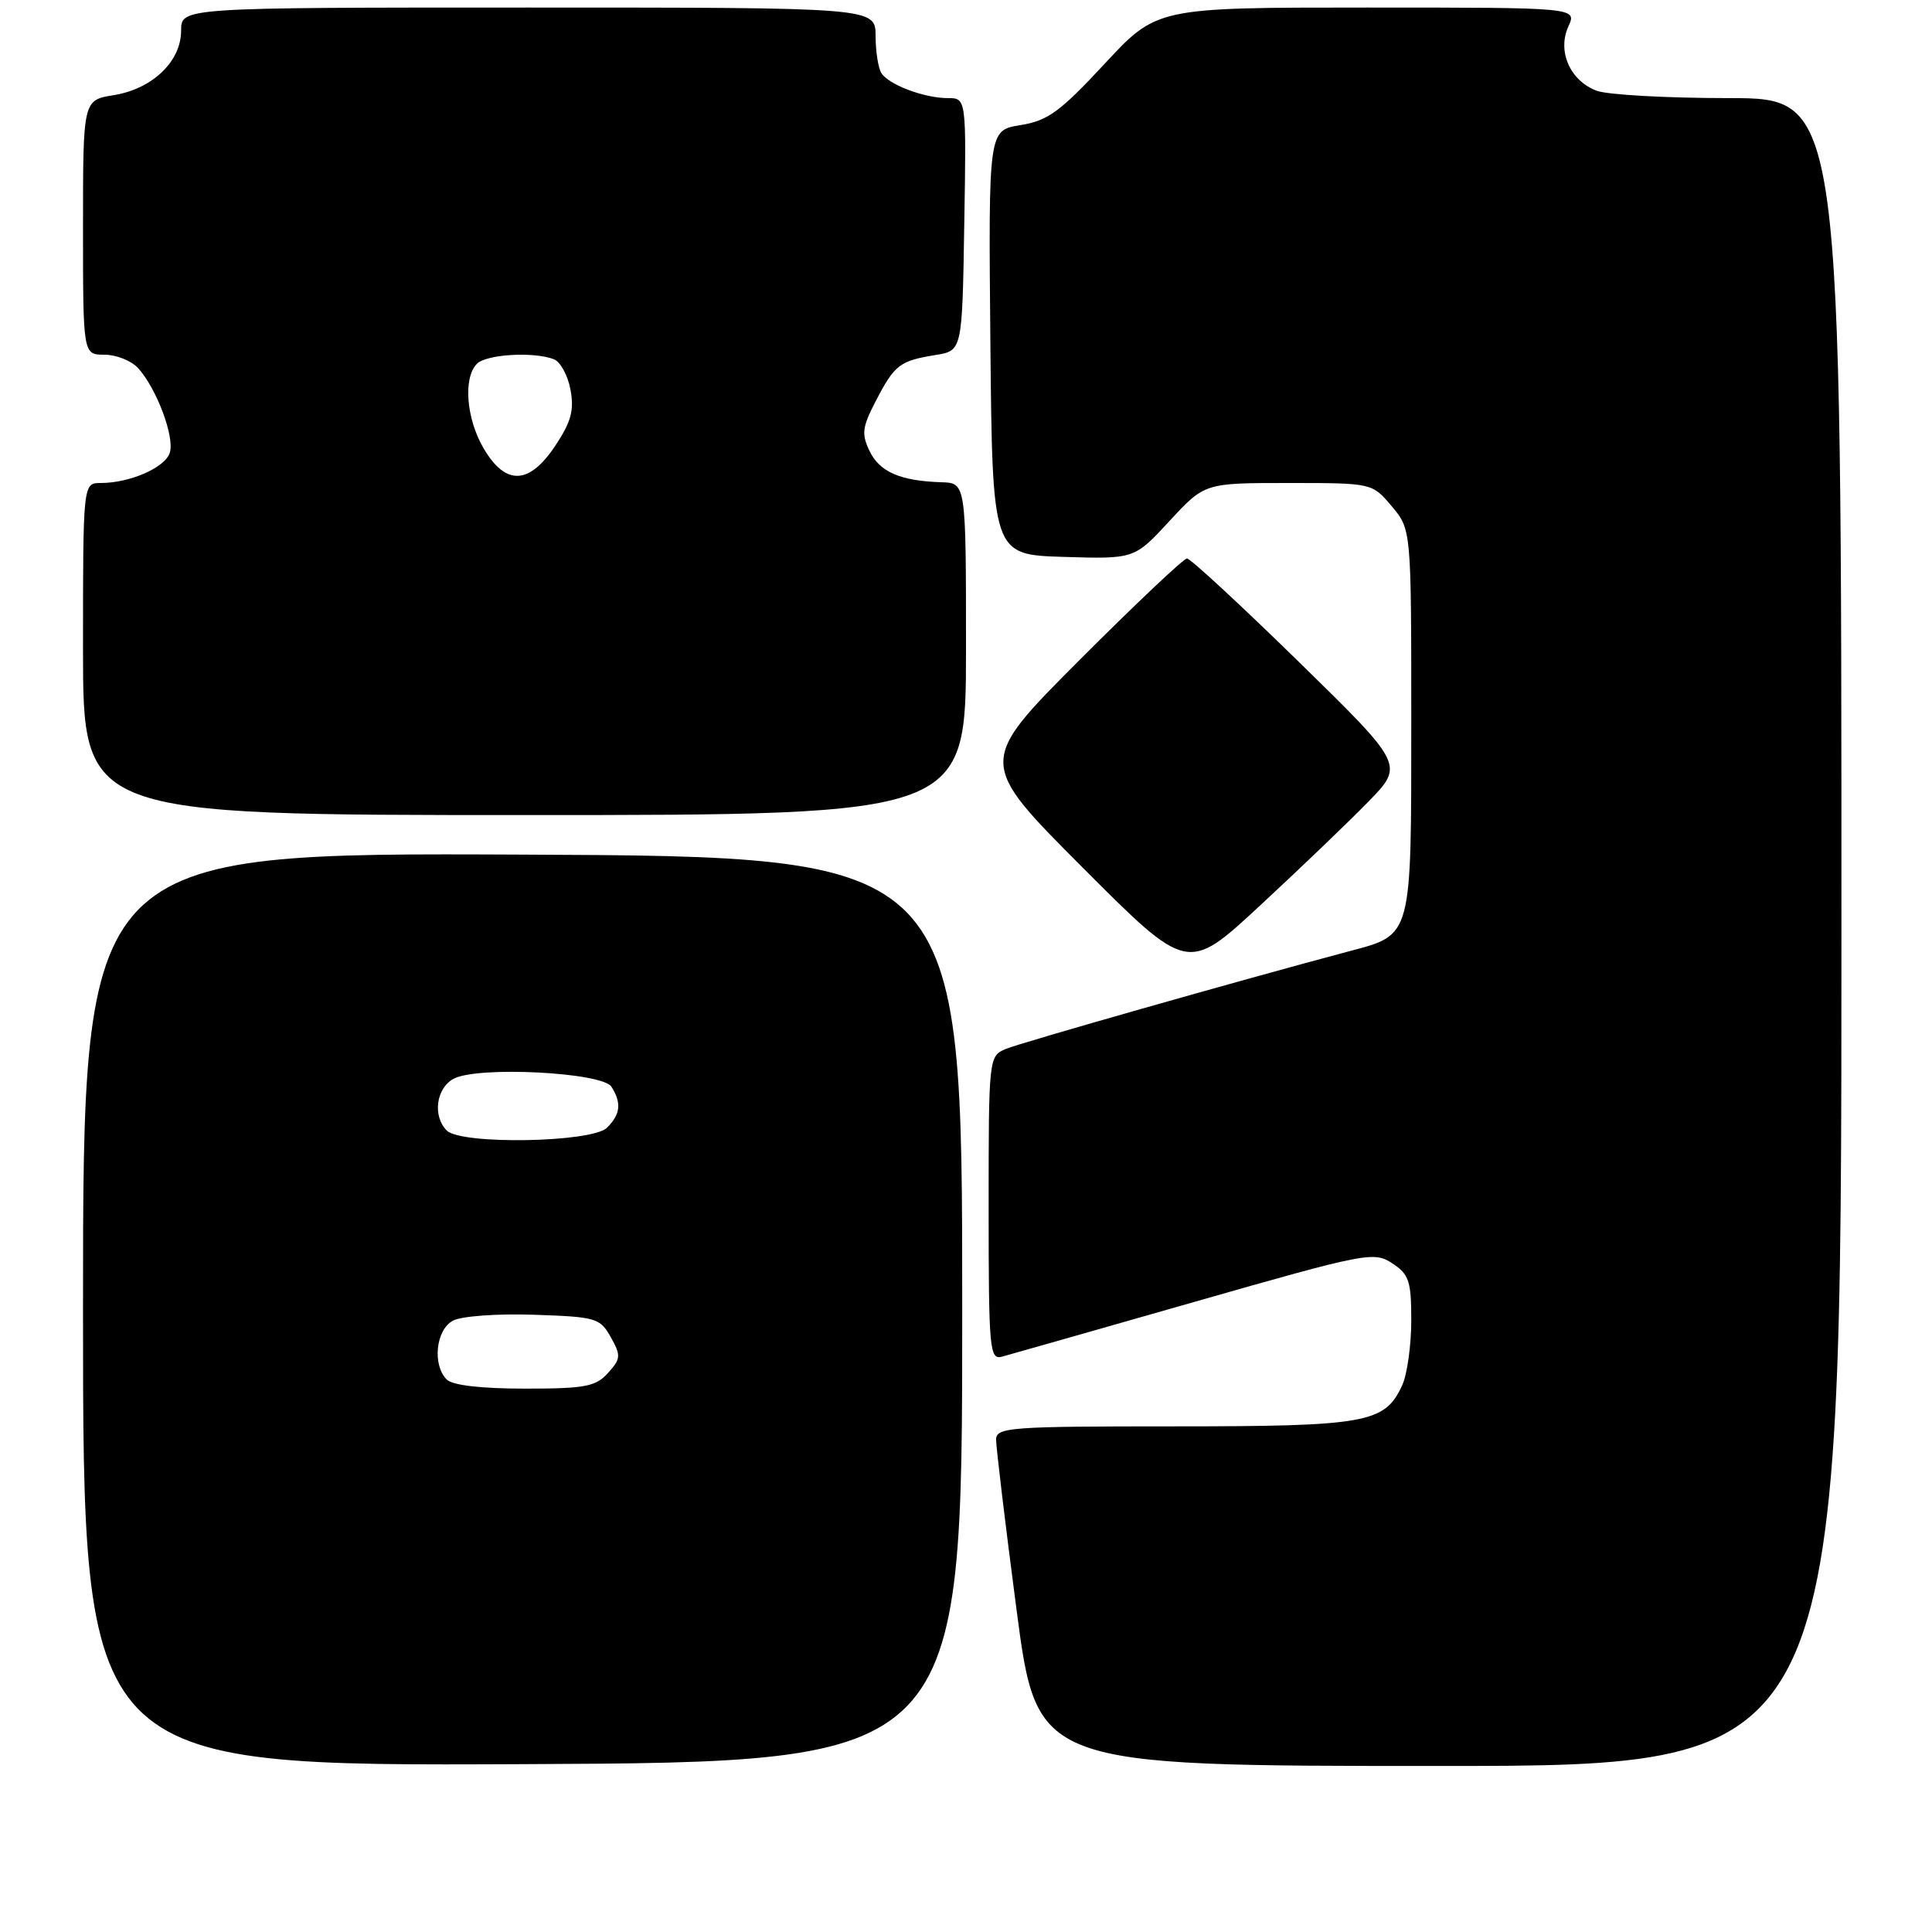 <?xml version="1.0" encoding="UTF-8" standalone="no"?>
<!DOCTYPE svg PUBLIC "-//W3C//DTD SVG 1.1//EN" "http://www.w3.org/Graphics/SVG/1.1/DTD/svg11.dtd" >
<svg xmlns="http://www.w3.org/2000/svg" xmlns:xlink="http://www.w3.org/1999/xlink" version="1.1" viewBox="0 0 256 256">
 <g >
 <path fill="currentColor"
d=" M 127.50 173.50 C 127.50 113.50 127.50 113.50 69.25 113.24 C 11.00 112.98 11.00 112.98 11.00 173.50 C 11.00 234.02 11.00 234.02 69.25 233.76 C 127.50 233.50 127.50 233.50 127.50 173.50 Z  M 244.00 123.50 C 244.00 13.00 244.00 13.00 229.07 13.00 C 220.85 13.00 212.97 12.56 211.55 12.02 C 208.03 10.68 206.32 6.78 207.82 3.50 C 208.96 1.00 208.96 1.00 181.12 1.00 C 153.29 1.00 153.29 1.00 146.37 8.45 C 140.45 14.83 138.83 16.00 135.21 16.58 C 130.97 17.26 130.97 17.26 131.23 45.38 C 131.50 73.50 131.50 73.50 140.90 73.79 C 150.31 74.08 150.31 74.08 154.96 69.04 C 159.62 64.00 159.62 64.00 170.72 64.00 C 181.82 64.00 181.82 64.00 184.41 67.08 C 187.00 70.15 187.00 70.15 187.00 95.58 C 187.00 124.39 187.15 123.82 178.80 126.04 C 164.36 129.88 135.15 138.19 133.25 139.00 C 131.02 139.95 131.00 140.16 131.00 160.10 C 131.00 178.79 131.13 180.20 132.75 179.77 C 133.71 179.51 145.18 176.25 158.22 172.52 C 181.06 165.99 182.04 165.80 184.47 167.39 C 186.71 168.85 187.00 169.74 187.00 174.98 C 187.00 178.24 186.46 182.09 185.81 183.53 C 183.51 188.57 181.14 189.00 155.55 189.00 C 133.79 189.00 132.00 189.13 131.99 190.75 C 131.98 191.71 133.19 201.84 134.69 213.25 C 137.41 234.00 137.41 234.00 190.70 234.00 C 244.00 234.00 244.00 234.00 244.00 123.50 Z  M 181.28 106.26 C 186.07 101.36 186.07 101.36 172.08 87.68 C 164.39 80.16 157.73 74.00 157.28 74.00 C 156.84 74.00 150.41 80.08 143.00 87.50 C 129.53 101.00 129.53 101.00 143.44 114.94 C 157.36 128.89 157.36 128.89 166.93 120.02 C 172.19 115.15 178.65 108.96 181.28 106.26 Z  M 128.00 86.00 C 128.00 64.00 128.00 64.00 124.75 63.90 C 119.31 63.73 116.56 62.54 115.23 59.78 C 114.13 57.50 114.24 56.59 116.08 53.07 C 118.55 48.32 119.23 47.81 123.97 47.04 C 127.50 46.47 127.50 46.47 127.77 29.73 C 128.05 13.00 128.05 13.00 125.59 13.00 C 122.47 13.00 117.77 11.23 116.79 9.69 C 116.37 9.03 116.02 6.81 116.02 4.75 C 116.00 1.00 116.00 1.00 70.00 1.00 C 24.00 1.00 24.00 1.00 24.00 4.05 C 24.00 8.14 20.20 11.78 15.07 12.61 C 11.00 13.26 11.00 13.26 11.00 30.13 C 11.00 47.00 11.00 47.00 13.85 47.00 C 15.41 47.00 17.42 47.80 18.31 48.79 C 20.76 51.49 23.16 57.91 22.50 59.99 C 21.88 61.96 17.22 64.00 13.35 64.00 C 11.00 64.00 11.00 64.00 11.00 86.00 C 11.00 108.00 11.00 108.00 69.50 108.00 C 128.00 108.00 128.00 108.00 128.00 86.00 Z  M 59.20 182.80 C 57.26 180.86 57.75 176.21 60.01 175.00 C 61.13 174.39 65.83 174.05 70.72 174.21 C 78.99 174.49 79.50 174.63 80.93 177.18 C 82.30 179.63 82.27 180.04 80.56 181.93 C 78.93 183.74 77.52 184.00 69.55 184.00 C 63.77 184.00 59.96 183.56 59.20 182.80 Z  M 59.20 149.80 C 57.29 147.89 57.79 144.18 60.11 142.94 C 63.28 141.24 79.81 142.08 81.02 144.00 C 82.38 146.15 82.22 147.64 80.43 149.43 C 78.45 151.40 61.11 151.71 59.20 149.80 Z  M 64.10 59.44 C 61.78 55.51 61.34 50.06 63.20 48.20 C 64.46 46.94 70.72 46.57 73.39 47.60 C 74.25 47.92 75.24 49.74 75.59 51.62 C 76.10 54.34 75.69 55.88 73.60 59.03 C 70.14 64.25 67.02 64.39 64.10 59.44 Z "/>
</g>
</svg>